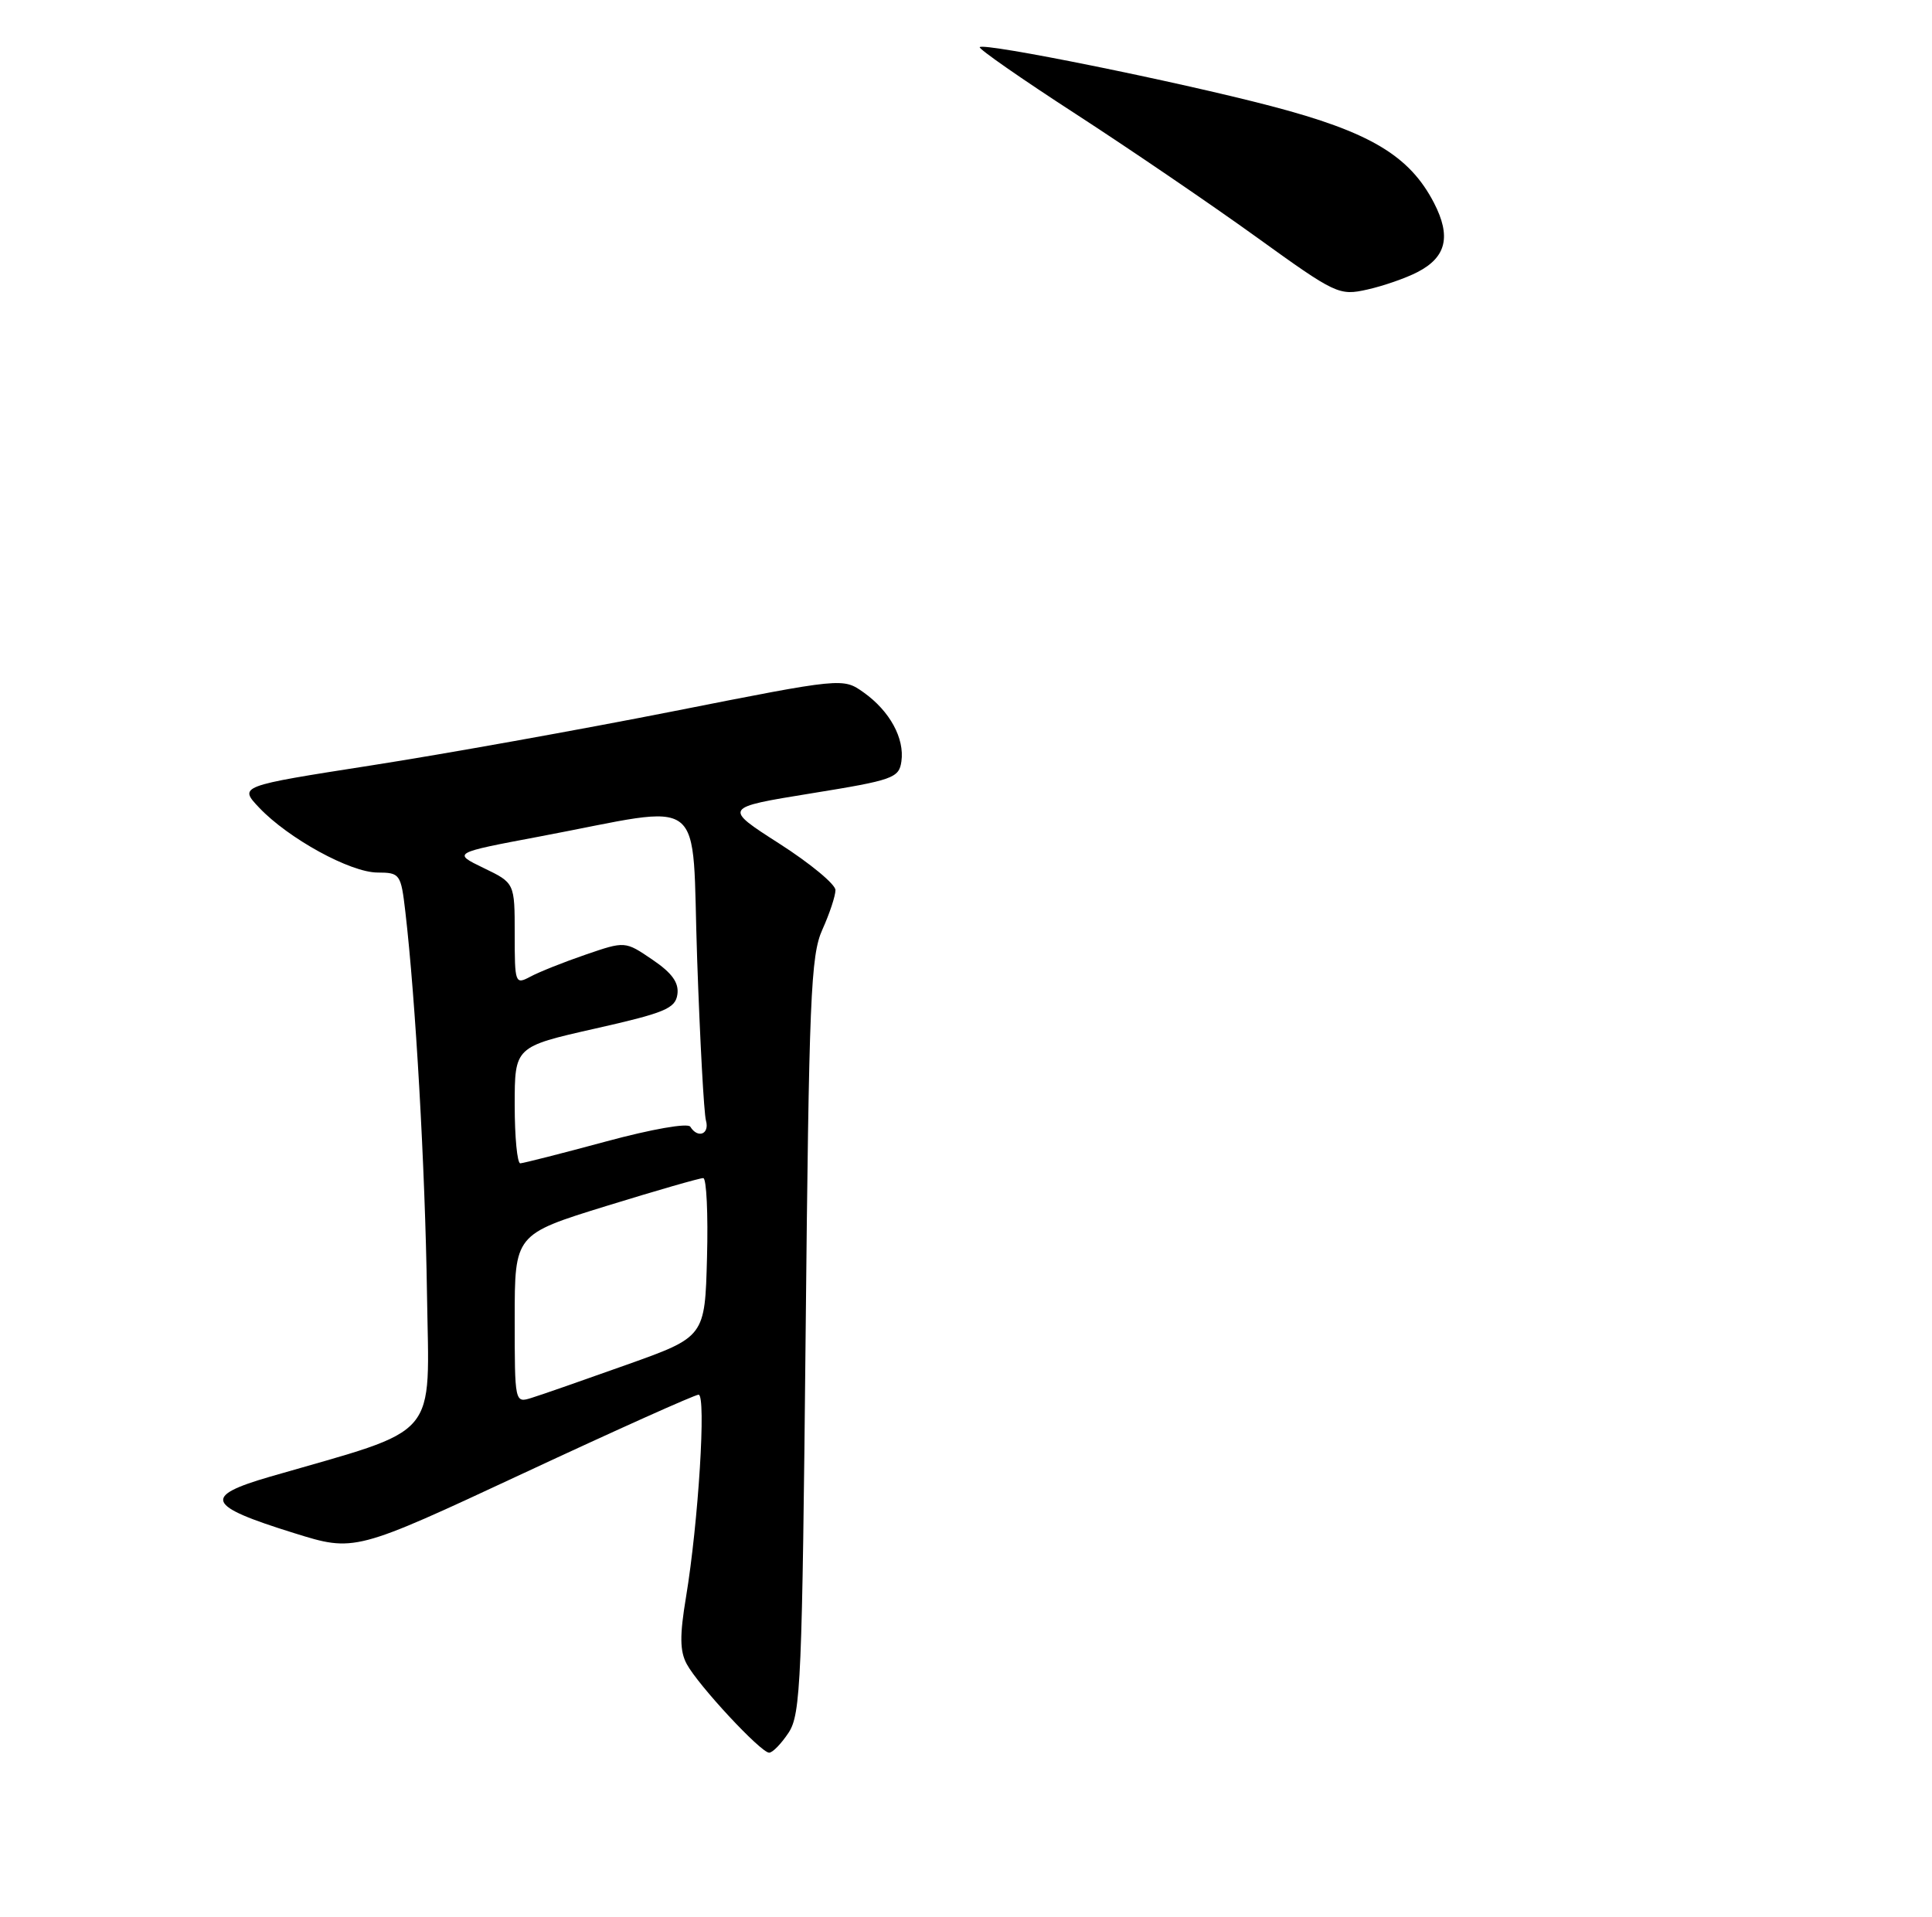 <?xml version="1.0" encoding="UTF-8" standalone="no"?>
<!DOCTYPE svg PUBLIC "-//W3C//DTD SVG 1.1//EN" "http://www.w3.org/Graphics/SVG/1.1/DTD/svg11.dtd" >
<svg xmlns="http://www.w3.org/2000/svg" xmlns:xlink="http://www.w3.org/1999/xlink" version="1.1" viewBox="0 0 259 257">
 <g >
 <path fill="currentColor"
d=" M 105.73 232.30 C 107.35 229.82 107.54 225.24 108.00 179.05 C 108.45 133.72 108.68 128.10 110.25 124.63 C 111.21 122.50 112.00 120.12 112.00 119.34 C 112.00 118.57 108.61 115.76 104.47 113.11 C 96.95 108.29 96.95 108.29 108.72 106.38 C 119.74 104.60 120.52 104.32 120.84 102.09 C 121.28 98.99 119.28 95.34 115.79 92.85 C 113.00 90.87 113.00 90.87 90.25 95.37 C 77.74 97.84 59.51 101.11 49.75 102.63 C 32.01 105.40 32.01 105.40 34.75 108.30 C 38.67 112.43 46.96 116.98 50.61 116.99 C 53.62 117.00 53.75 117.18 54.34 122.25 C 55.71 134.02 56.99 156.54 57.24 173.40 C 57.53 193.35 59.28 191.31 36.18 198.00 C 27.11 200.64 27.64 201.89 39.40 205.55 C 47.54 208.09 47.54 208.09 70.14 197.55 C 82.57 191.75 93.15 187.00 93.65 187.00 C 94.69 187.00 93.63 204.12 91.96 214.17 C 91.11 219.28 91.13 221.38 92.06 223.11 C 93.59 225.96 101.99 235.00 103.11 235.00 C 103.58 235.00 104.75 233.78 105.73 232.30 Z  M 190.03 36.48 C 193.89 34.49 194.56 31.70 192.24 27.21 C 188.96 20.86 183.62 17.68 170.39 14.22 C 157.75 10.91 131.97 5.70 131.34 6.32 C 131.14 6.53 136.94 10.57 144.24 15.30 C 151.53 20.03 162.43 27.46 168.45 31.80 C 179.10 39.48 179.51 39.67 183.31 38.82 C 185.45 38.34 188.48 37.29 190.03 36.48 Z  M 69.00 176.82 C 69.00 165.50 69.00 165.50 81.25 161.71 C 87.99 159.63 93.85 157.94 94.28 157.96 C 94.71 157.98 94.94 162.78 94.78 168.63 C 94.50 179.25 94.50 179.25 84.00 182.99 C 78.22 185.05 72.49 187.05 71.25 187.43 C 69.01 188.13 69.00 188.10 69.00 176.82 Z  M 69.00 148.17 C 69.00 140.35 69.00 140.35 79.75 137.92 C 89.12 135.81 90.54 135.22 90.81 133.33 C 91.03 131.76 90.10 130.46 87.46 128.67 C 83.80 126.18 83.80 126.18 78.50 128.00 C 75.58 129.00 72.25 130.33 71.10 130.95 C 69.06 132.04 69.00 131.87 69.00 125.23 C 69.00 118.39 69.00 118.39 64.83 116.38 C 60.66 114.36 60.66 114.36 72.34 112.16 C 95.18 107.86 92.67 105.90 93.46 128.63 C 93.84 139.56 94.37 149.29 94.64 150.25 C 95.15 152.07 93.55 152.70 92.54 151.07 C 92.22 150.54 87.37 151.39 81.24 153.05 C 75.33 154.65 70.16 155.96 69.75 155.98 C 69.34 155.99 69.00 152.48 69.00 148.17 Z "/>
</g>
</svg>
